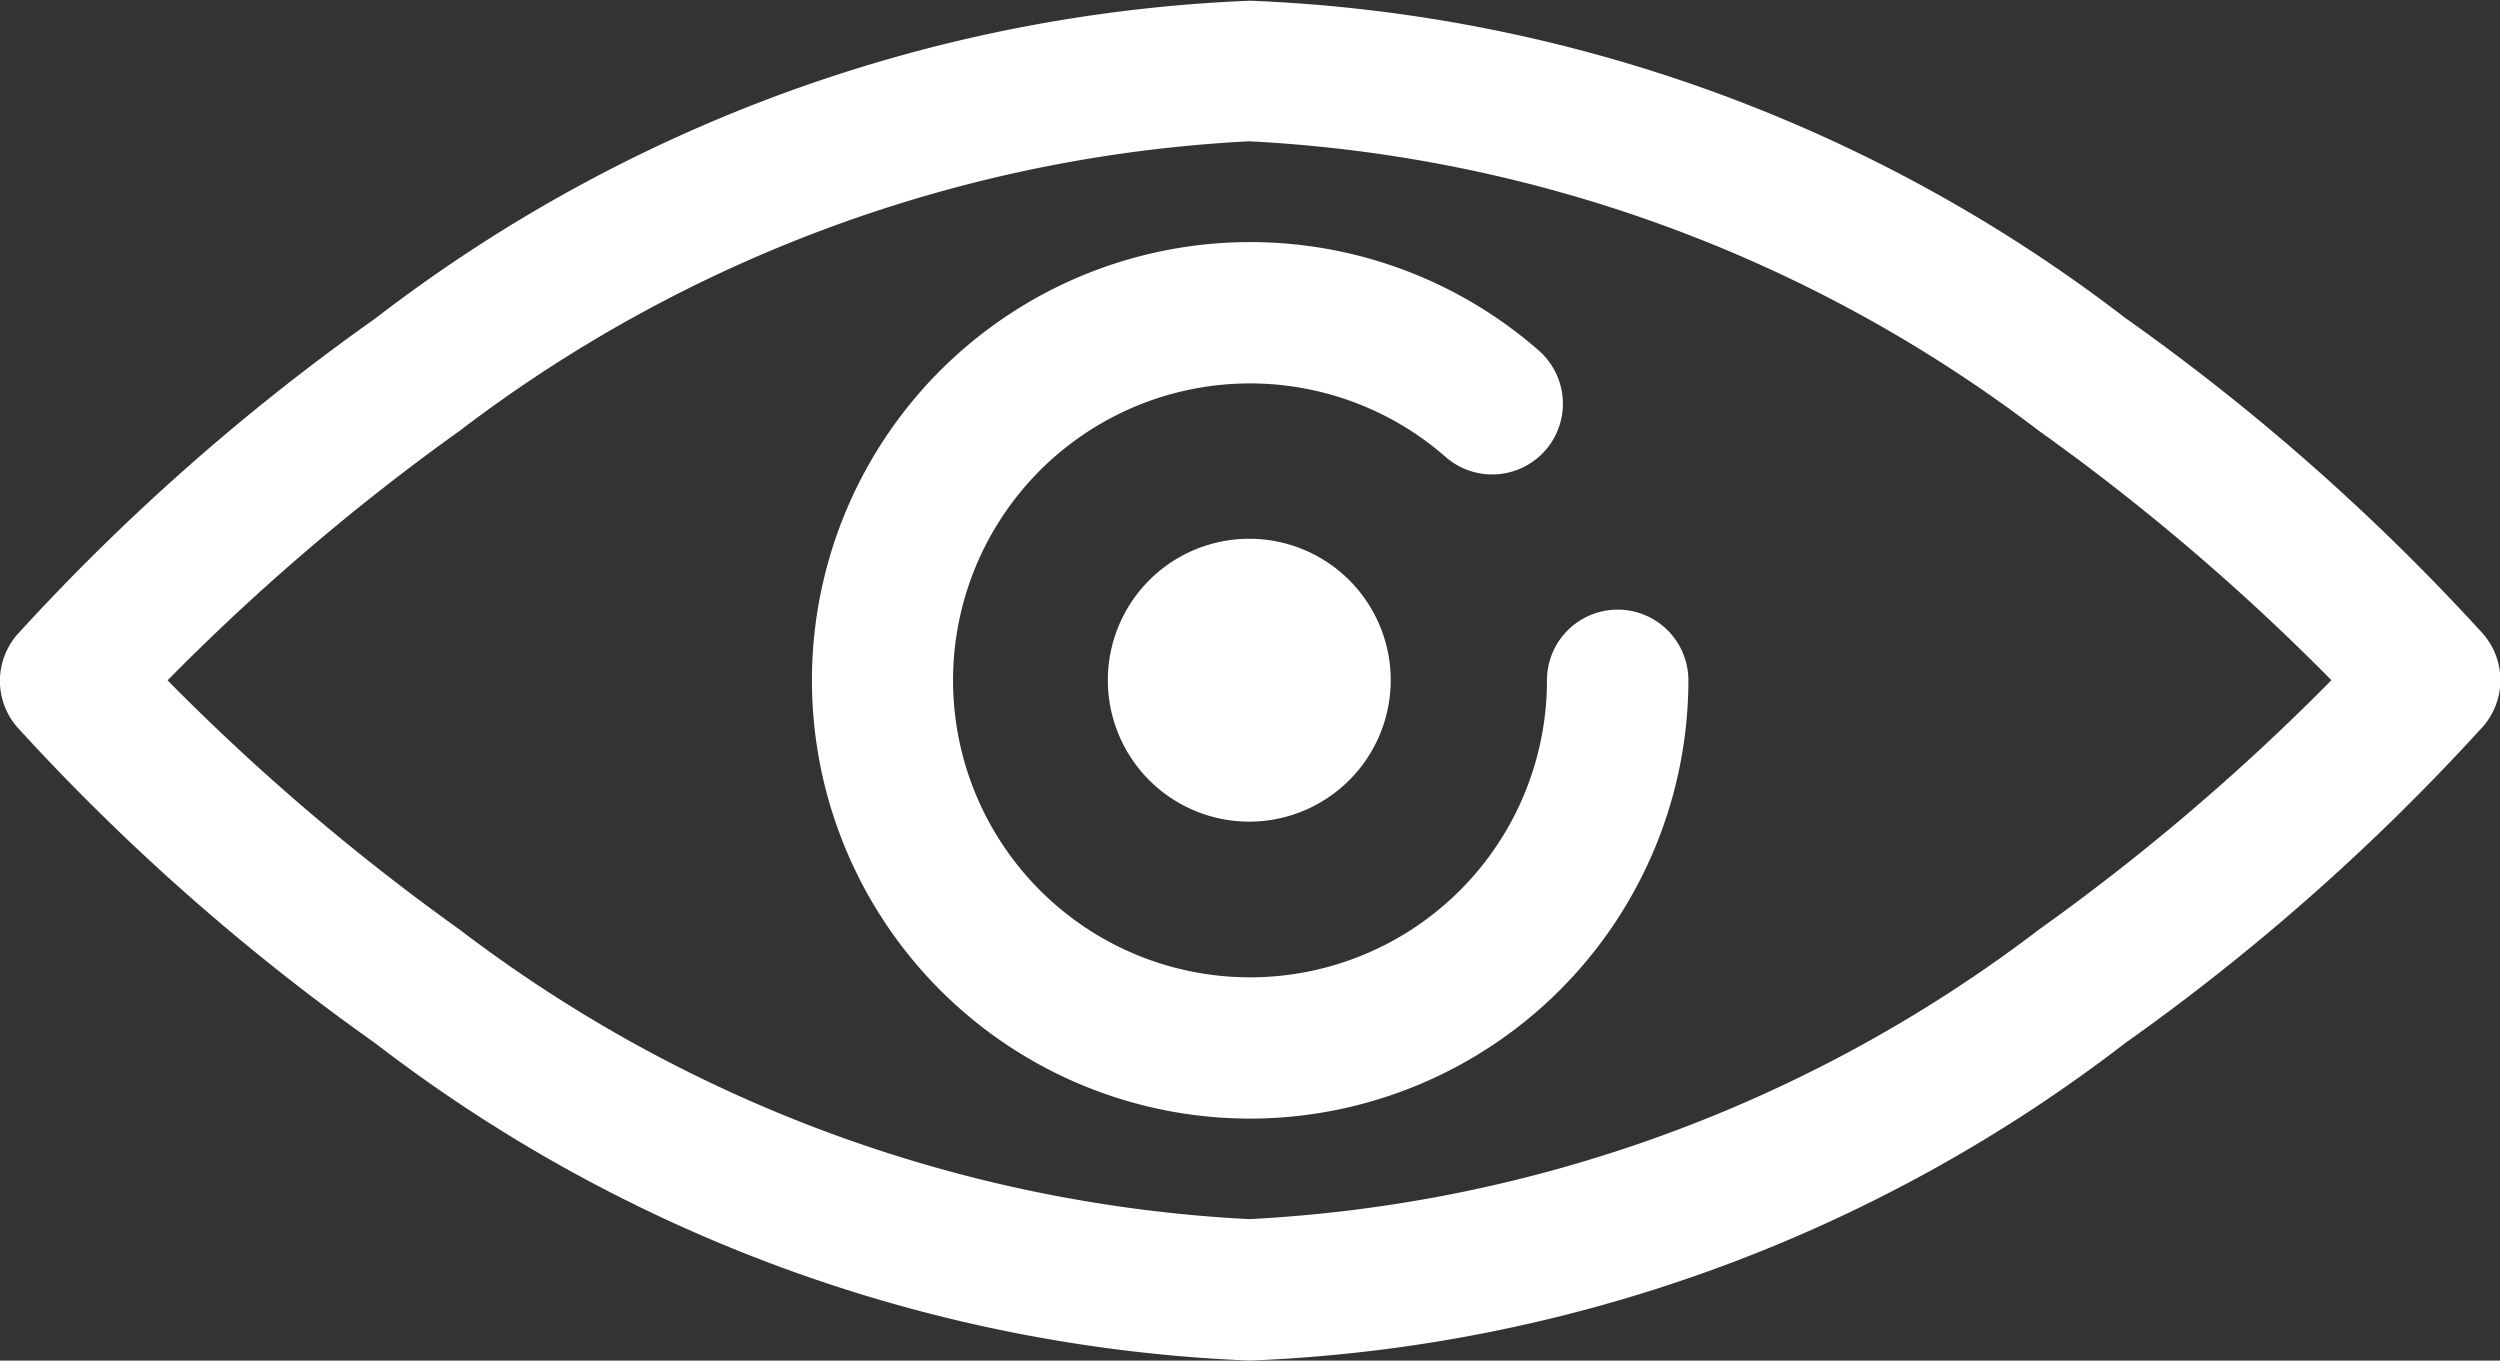 <svg xmlns="http://www.w3.org/2000/svg" width="17.41" height="9.475" viewBox="0 0 17.41 9.475">
  <rect x="0" y="0" width="17.41" height="9.475" fill="#333333" stroke="none"/>
  <g id="eye-svgrepo-com_1_" data-name="eye-svgrepo-com (1)" transform="translate(0 -100.736)">
    <g id="Group_1742" data-name="Group 1742" transform="translate(0 100.736)">
      <path id="Path_428" data-name="Path 428" d="M8.705,110.211A10.685,10.685,0,0,1,2.612,108,15.425,15.425,0,0,1,.12,105.8a.492.492,0,0,1,0-.645,15.426,15.426,0,0,1,2.492-2.2,10.686,10.686,0,0,1,6.093-2.214A10.686,10.686,0,0,1,14.8,102.95a15.427,15.427,0,0,1,2.492,2.2.492.492,0,0,1,0,.645A15.428,15.428,0,0,1,14.8,108,10.685,10.685,0,0,1,8.705,110.211Zm-7.538-4.737A15.54,15.54,0,0,0,3.2,107.209a9.9,9.9,0,0,0,5.5,2.017,9.9,9.9,0,0,0,5.5-2.017,15.54,15.54,0,0,0,2.036-1.736,15.535,15.535,0,0,0-2.036-1.736,9.9,9.9,0,0,0-5.5-2.017,9.9,9.9,0,0,0-5.5,2.017A15.533,15.533,0,0,0,1.167,105.474Z" transform="translate(0 -100.736)" fill="#fff"/>
    </g>
    <g id="Group_1743" data-name="Group 1743" transform="translate(5.653 102.421)">
      <path id="Path_429" data-name="Path 429" d="M146.572,149.626a3.052,3.052,0,1,1,2.011-5.349.492.492,0,0,1-.649.741,2.068,2.068,0,1,0,.706,1.556.492.492,0,1,1,.985,0A3.056,3.056,0,0,1,146.572,149.626Z" transform="translate(-143.52 -143.521)" fill="#fff"/>
    </g>
    <g id="Group_1744" data-name="Group 1744" transform="translate(7.72 104.489)">
      <path id="Path_430" data-name="Path 430" d="M197,197.99a.985.985,0,1,1,.985-.985A.986.986,0,0,1,197,197.99Z" transform="translate(-196.02 -196.021)" fill="#fff"/>
    </g>
  </g>
</svg>

